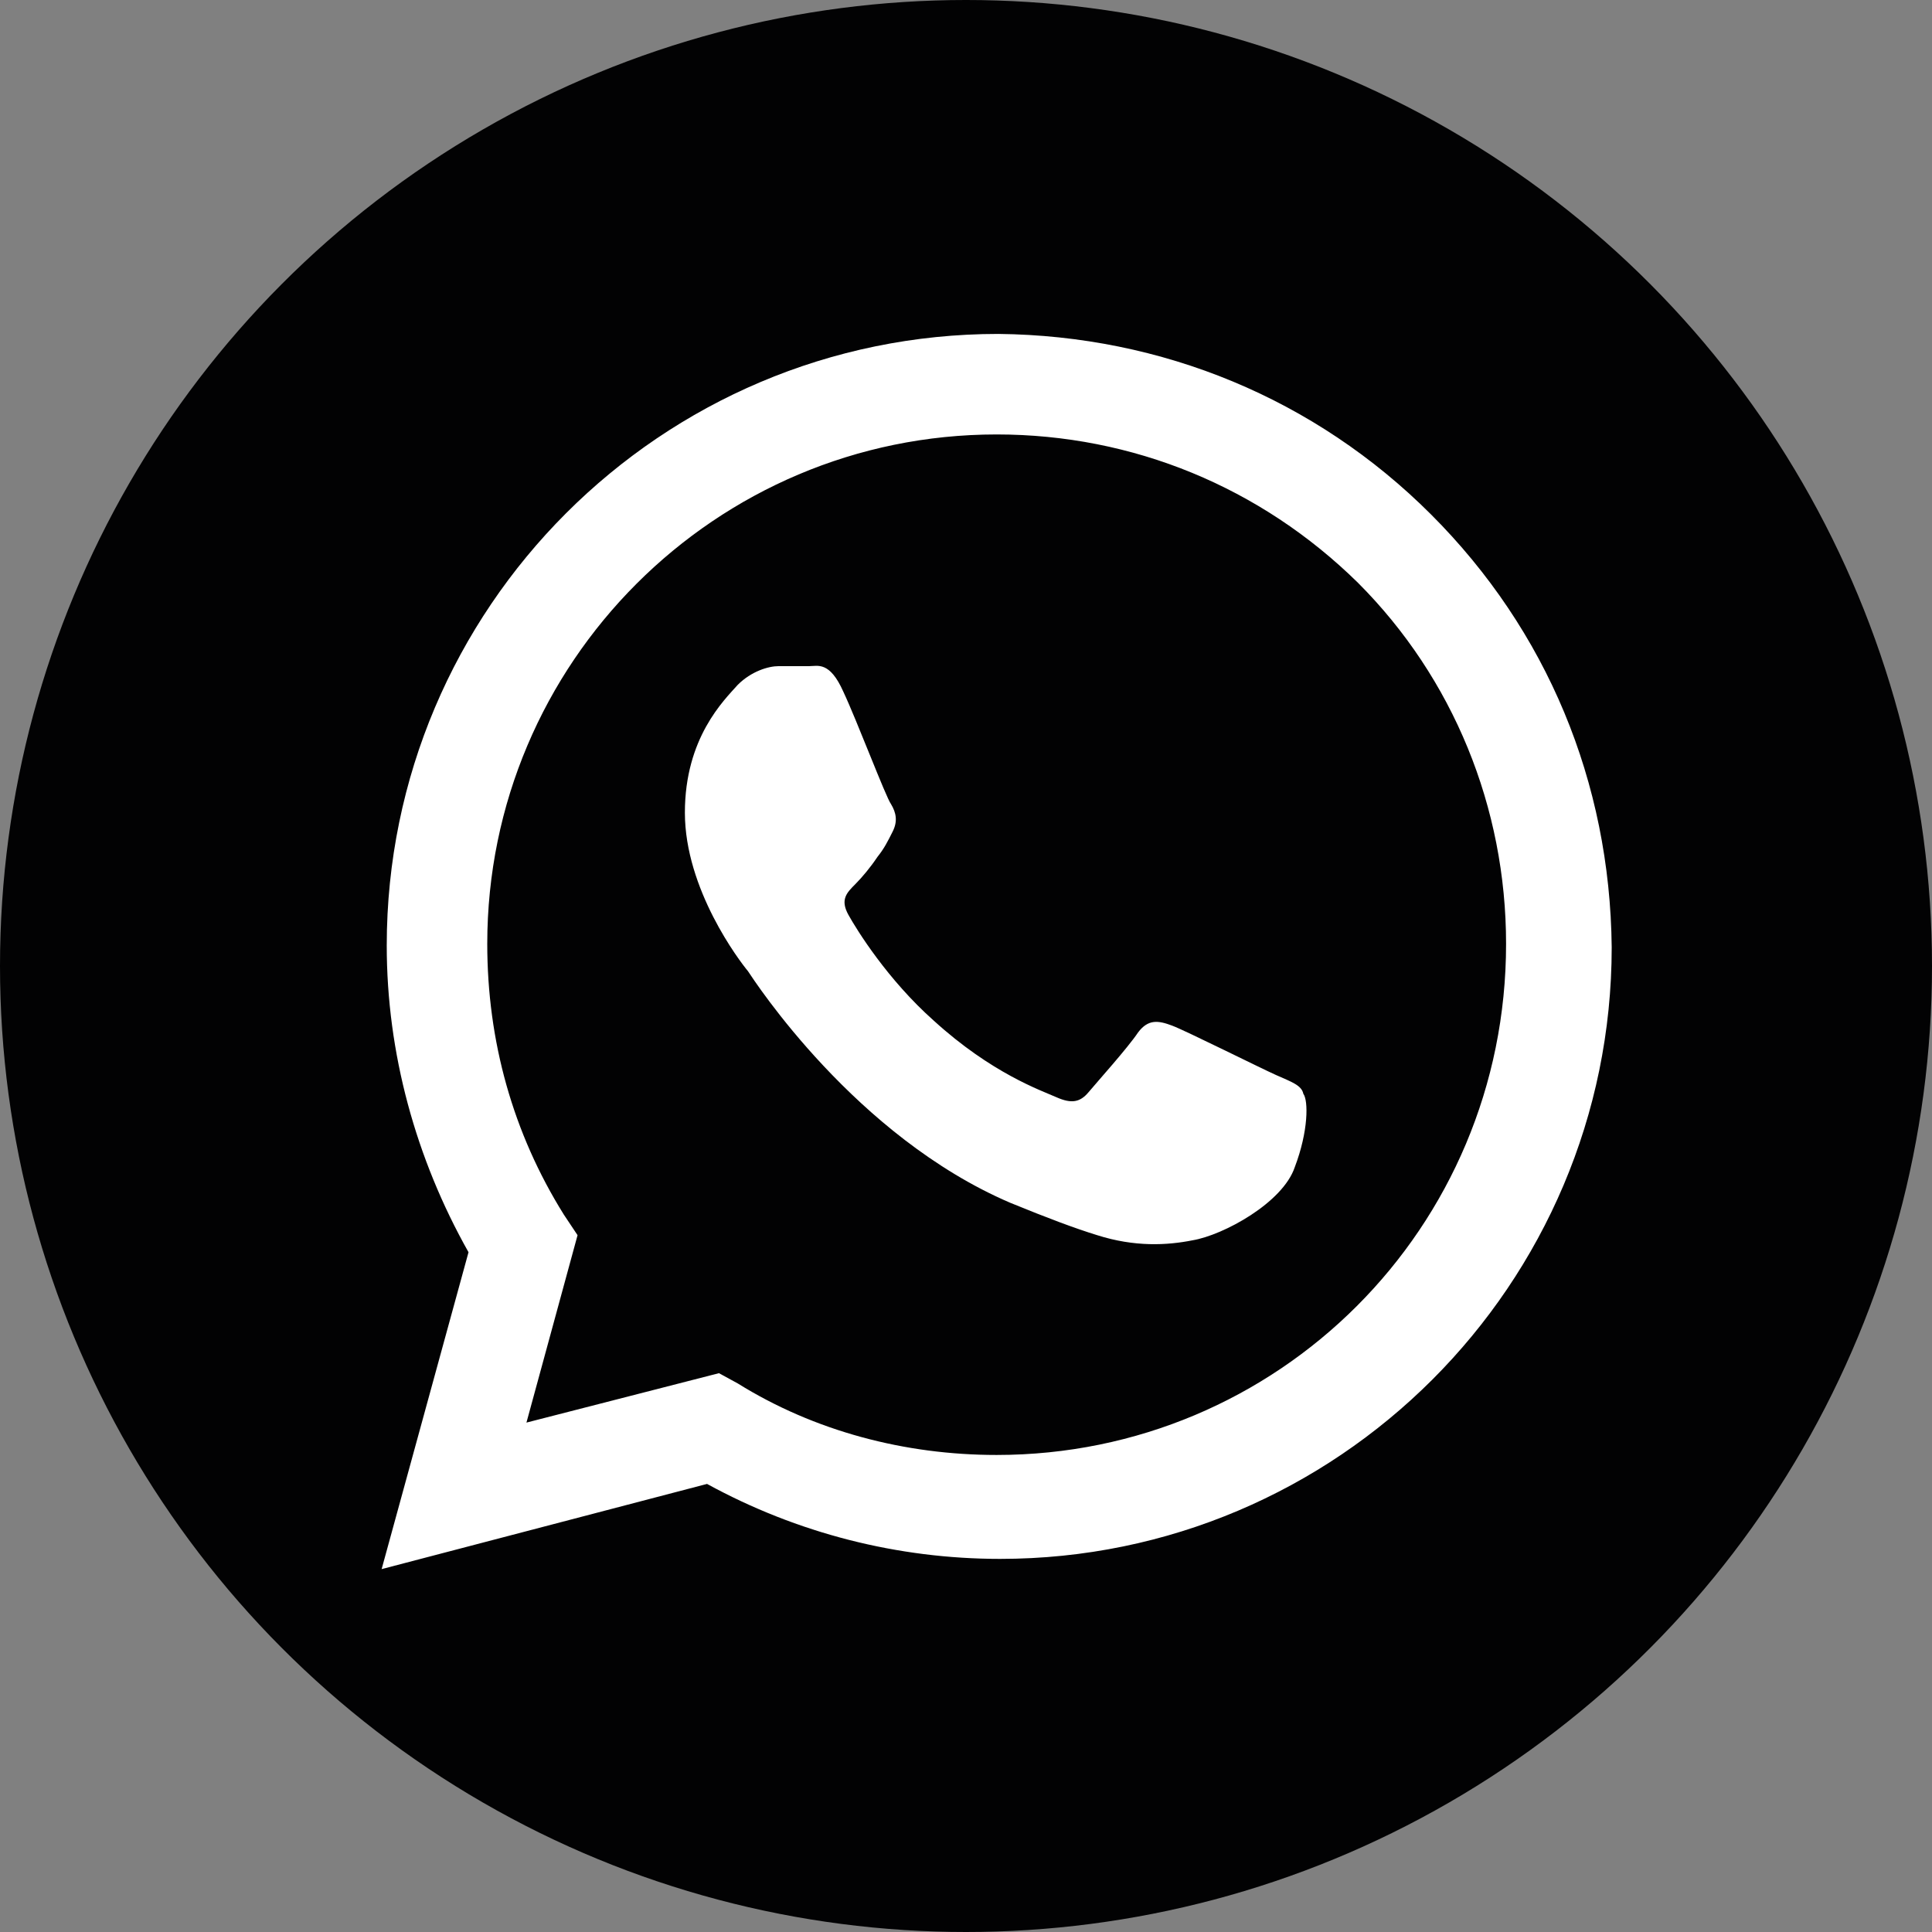 <?xml version="1.0" encoding="utf-8"?>
<!-- Generator: Adobe Illustrator 28.1.0, SVG Export Plug-In . SVG Version: 6.00 Build 0)  -->
<svg version="1.1" id="Capa_1" xmlns="http://www.w3.org/2000/svg" xmlns:xlink="http://www.w3.org/1999/xlink" x="0px" y="0px"
	 viewBox="0 0 113.4 113.4" style="enable-background:new 0 0 113.4 113.4;" xml:space="preserve">
<rect x="0" y="0" width="113.4" height="113.4" fill="#808080" stroke="none"/>
<style type="text/css">
	.st0{fill:#020203;}
	.st1{fill-rule:evenodd;clip-rule:evenodd;fill:#FFFFFF;}
</style>
<g>
	<circle class="st0" cx="56.7" cy="56.7" r="56.7"/>
	<g>
		<g id="WA_Logo_10_">
			<g>
				<path class="st1" d="M84,30.2c-6.8-6.8-15.8-10.5-25.4-10.6c-19.8,0-35.9,16.1-35.9,35.9c0,6.3,1.7,12.5,4.8,18l-5.1,18.6
					l19.1-5c5.3,2.9,11.2,4.4,17.2,4.4l0,0l0,0c19.8,0,35.9-16.1,35.9-35.9C94.5,45.9,90.8,37,84,30.2z M58.5,85.4L58.5,85.4
					c-5.4,0-10.7-1.4-15.2-4.2l-1.1-0.6l-11.3,2.9l3-11l-0.8-1.2c-3-4.8-4.5-10.2-4.5-15.9c0-16.5,13.4-29.9,29.9-29.9
					c8,0,15.5,3.1,21.2,8.7c5.6,5.6,8.7,13.2,8.7,21.2C88.4,72.1,75,85.4,58.5,85.4z M74.9,63.1c-0.9-0.4-5.3-2.6-6.1-2.9
					c-0.8-0.3-1.4-0.4-2,0.4c-0.6,0.9-2.4,2.9-2.9,3.5c-0.5,0.6-1,0.7-1.9,0.3c-0.9-0.4-3.8-1.4-7.2-4.5c-2.7-2.4-4.5-5.3-5-6.2
					c-0.5-0.9-0.1-1.3,0.4-1.8c0.4-0.4,0.9-1,1.3-1.6c0.4-0.5,0.6-0.9,0.9-1.5c0.3-0.6,0.2-1.1-0.1-1.6c-0.3-0.4-2-4.9-2.8-6.6
					c-0.8-1.8-1.5-1.5-2-1.5s-1.1,0-1.8,0c-0.6,0-1.6,0.3-2.4,1.1c-0.8,0.9-3.1,3.1-3.1,7.5c0,4.5,3.2,8.7,3.7,9.3
					c0.4,0.6,6.3,9.7,15.4,13.6c2.2,0.9,3.8,1.5,5.1,1.9c2.2,0.7,4.1,0.6,5.6,0.3c1.8-0.3,5.3-2.2,6-4.3c0.8-2.1,0.8-3.9,0.5-4.3
					C76.4,63.7,75.8,63.5,74.9,63.1z"/>
			</g>
		</g>
	</g>
</g>
</svg>
